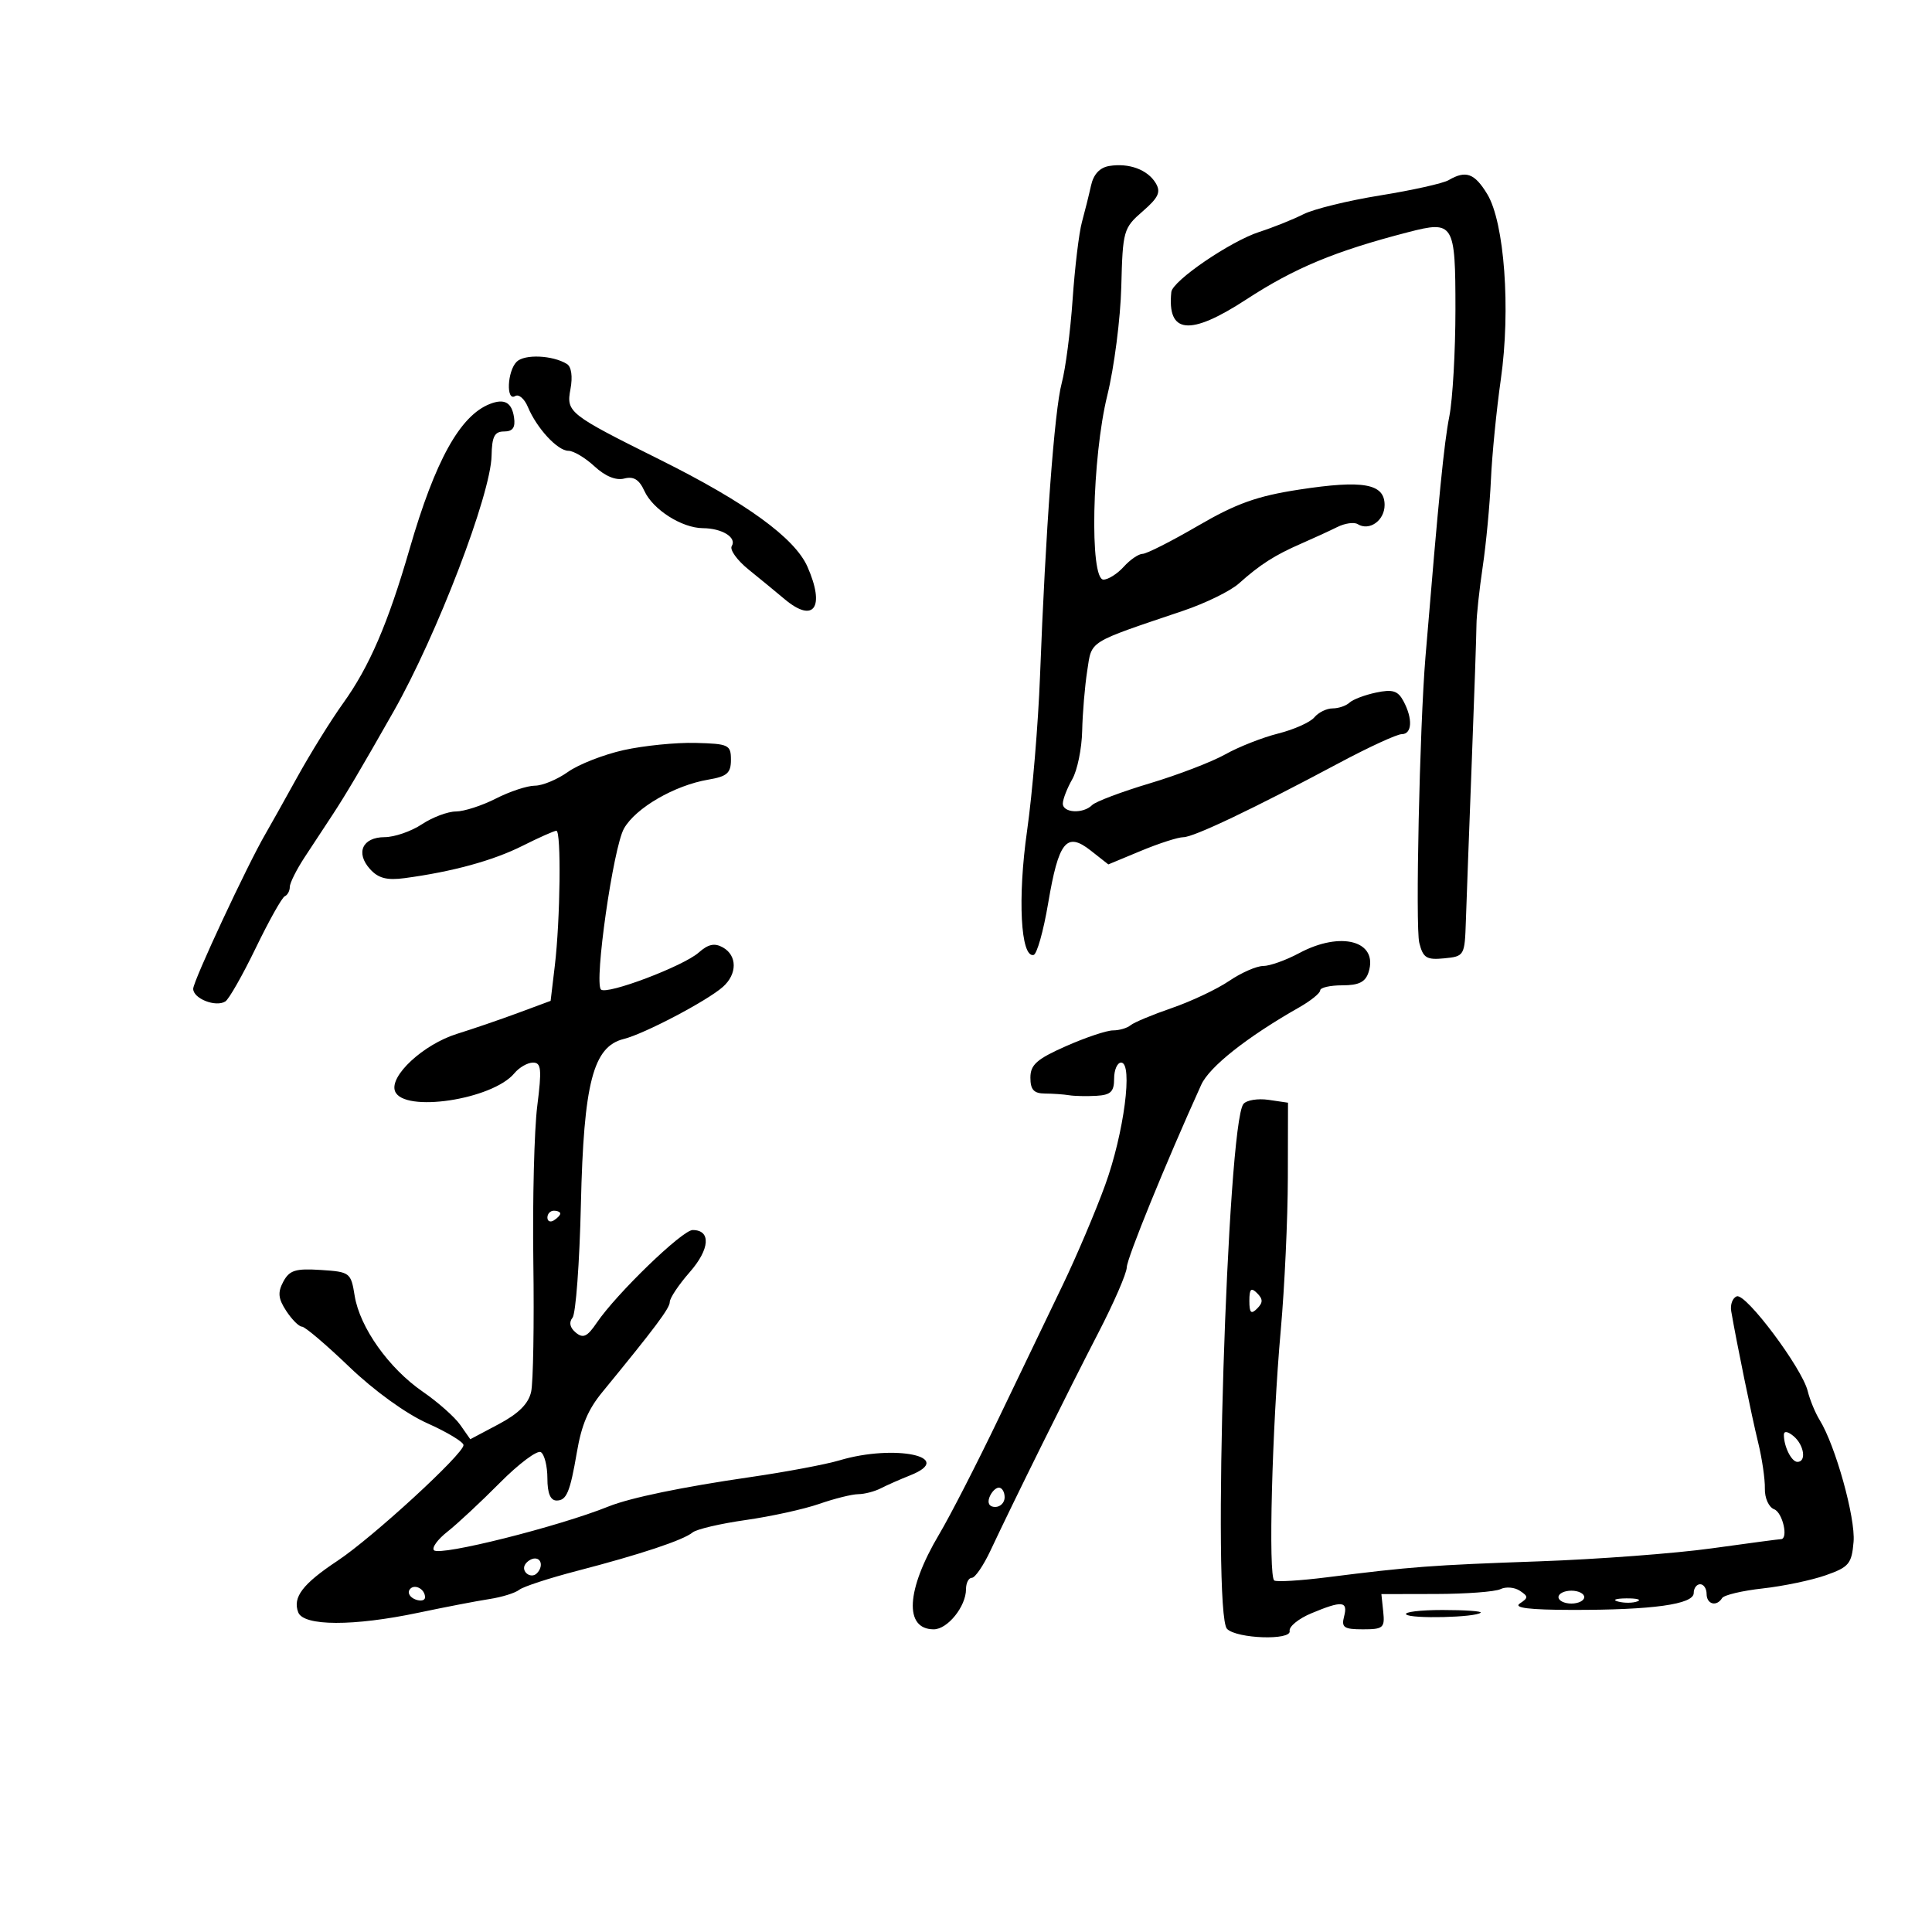 <svg xmlns="http://www.w3.org/2000/svg" width="300" height="300" viewBox="0 0 300 300" version="1.1">
	<path d="M 172.252 25.773 C 170.772 26.014, 169.801 27.055, 169.412 28.819 C 169.087 30.294, 168.450 32.850, 167.998 34.500 C 167.545 36.150, 166.896 41.550, 166.555 46.500 C 166.214 51.450, 165.452 57.300, 164.861 59.500 C 163.731 63.708, 162.353 82.330, 161.493 105 C 161.212 112.425, 160.307 123.225, 159.484 129 C 157.996 139.435, 158.484 148.743, 160.496 148.287 C 161.013 148.170, 162.028 144.571, 162.751 140.290 C 164.384 130.623, 165.602 129.112, 169.371 132.077 L 172.101 134.225 177.184 132.112 C 179.979 130.951, 182.934 130, 183.749 130 C 185.355 130, 194.604 125.594, 207.908 118.490 C 212.533 116.020, 216.920 114, 217.658 114 C 219.272 114, 219.399 111.613, 217.930 108.870 C 217.067 107.256, 216.248 107.001, 213.680 107.541 C 211.931 107.909, 210.073 108.613, 209.550 109.105 C 209.028 109.597, 207.845 110, 206.922 110 C 206 110, 204.726 110.625, 204.092 111.389 C 203.458 112.153, 200.932 113.283, 198.478 113.901 C 196.025 114.519, 192.326 115.975, 190.259 117.138 C 188.191 118.300, 182.918 120.324, 178.540 121.636 C 174.162 122.947, 170.134 124.466, 169.590 125.010 C 168.181 126.419, 164.993 126.237, 165.035 124.750 C 165.055 124.063, 165.714 122.375, 166.500 121 C 167.286 119.625, 167.978 116.250, 168.039 113.500 C 168.099 110.750, 168.452 106.544, 168.824 104.154 C 169.566 99.382, 168.725 99.907, 183.759 94.828 C 187.201 93.664, 191.077 91.765, 192.371 90.606 C 195.647 87.673, 197.941 86.204, 202 84.435 C 203.925 83.596, 206.470 82.427, 207.655 81.837 C 208.840 81.247, 210.262 81.044, 210.814 81.385 C 212.634 82.510, 215 80.830, 215 78.412 C 215 75.092, 211.685 74.497, 201.716 76.027 C 195.191 77.029, 191.961 78.185, 186.021 81.644 C 181.907 84.040, 178.040 86, 177.426 86 C 176.812 86, 175.495 86.900, 174.500 88 C 173.505 89.100, 172.085 90, 171.345 90 C 169.166 90, 169.562 71.054, 171.943 61.387 C 173.012 57.049, 173.989 49.450, 174.114 44.500 C 174.334 35.817, 174.451 35.406, 177.421 32.827 C 179.901 30.673, 180.296 29.817, 179.452 28.423 C 178.189 26.338, 175.305 25.277, 172.252 25.773 M 224.943 27.972 C 224.086 28.474, 219.315 29.539, 214.341 30.340 C 209.366 31.140, 203.992 32.456, 202.398 33.264 C 200.804 34.072, 197.725 35.307, 195.555 36.008 C 191.061 37.461, 182.059 43.607, 181.882 45.344 C 181.213 51.868, 184.744 52.223, 193.500 46.514 C 201.044 41.595, 207.298 38.994, 218.645 36.056 C 225.750 34.216, 226 34.623, 226 48.031 C 226 54.530, 225.571 62.019, 225.048 64.674 C 224.233 68.799, 223.432 76.881, 221.346 102 C 220.437 112.947, 219.767 143.935, 220.386 146.403 C 220.974 148.746, 221.509 149.079, 224.254 148.811 C 227.385 148.505, 227.443 148.407, 227.620 143 C 227.720 139.975, 228.128 128.950, 228.528 118.500 C 228.928 108.050, 229.260 98.375, 229.265 97 C 229.270 95.625, 229.706 91.575, 230.235 88 C 230.764 84.425, 231.337 78.350, 231.509 74.500 C 231.681 70.650, 232.372 63.644, 233.044 58.932 C 234.599 48.039, 233.610 34.532, 230.936 30.136 C 228.965 26.894, 227.616 26.408, 224.943 27.972 M 80.225 56.175 C 78.759 57.641, 78.560 62.390, 80.002 61.499 C 80.553 61.158, 81.437 61.919, 81.967 63.190 C 83.350 66.506, 86.581 70, 88.264 70 C 89.058 70, 90.881 71.087, 92.315 72.416 C 93.976 73.955, 95.653 74.642, 96.933 74.307 C 98.384 73.928, 99.253 74.461, 100.057 76.226 C 101.381 79.132, 105.878 81.994, 109.154 82.015 C 112.135 82.035, 114.445 83.472, 113.625 84.797 C 113.278 85.358, 114.458 87, 116.247 88.445 C 118.036 89.889, 120.551 91.955, 121.835 93.036 C 126.377 96.857, 128.166 94.314, 125.379 87.998 C 123.408 83.532, 115.818 78.023, 102.500 71.394 C 88.311 64.332, 87.907 64.014, 88.579 60.433 C 88.945 58.478, 88.731 56.952, 88.029 56.518 C 85.819 55.152, 81.440 54.960, 80.225 56.175 M 76.069 62.727 C 71.437 64.541, 67.579 71.504, 63.608 85.217 C 60.254 96.800, 57.363 103.513, 53.278 109.201 C 51.421 111.786, 48.209 116.961, 46.141 120.701 C 44.072 124.440, 41.855 128.400, 41.213 129.500 C 38.406 134.313, 30 152.333, 30 153.538 C 30 155.060, 33.486 156.436, 34.989 155.507 C 35.543 155.164, 37.672 151.423, 39.720 147.192 C 41.768 142.961, 43.793 139.350, 44.222 139.167 C 44.650 138.983, 45 138.333, 45 137.720 C 45 137.108, 46.053 135.008, 47.340 133.054 C 48.627 131.099, 50.539 128.191, 51.590 126.591 C 53.703 123.372, 55.999 119.489, 61.102 110.500 C 67.838 98.636, 76.220 76.761, 76.332 70.750 C 76.388 67.780, 76.791 67, 78.271 67 C 79.620 67, 80.050 66.396, 79.820 64.828 C 79.475 62.484, 78.329 61.842, 76.069 62.727 M 96.840 116.476 C 93.727 117.169, 89.833 118.695, 88.186 119.868 C 86.539 121.041, 84.230 122, 83.056 122 C 81.881 122, 79.156 122.900, 77 124 C 74.844 125.100, 72.049 126.003, 70.790 126.007 C 69.530 126.010, 67.150 126.907, 65.500 128 C 63.850 129.093, 61.248 129.990, 59.719 129.993 C 56.275 130.002, 55.173 132.429, 57.464 134.960 C 58.746 136.377, 60.083 136.724, 62.836 136.356 C 70.257 135.362, 76.564 133.634, 81.118 131.347 C 83.688 130.056, 86.063 129, 86.395 129 C 87.166 129, 87.005 142.799, 86.151 149.956 L 85.500 155.413 80.500 157.267 C 77.750 158.287, 73.457 159.759, 70.960 160.537 C 65.751 162.161, 60.434 167.082, 61.339 169.440 C 62.642 172.837, 76.469 170.759, 79.872 166.655 C 80.627 165.745, 81.927 165, 82.761 165 C 84.049 165, 84.149 166.011, 83.424 171.750 C 82.955 175.463, 82.682 186.361, 82.817 195.969 C 82.952 205.577, 82.799 214.640, 82.476 216.109 C 82.069 217.962, 80.530 219.502, 77.458 221.132 L 73.026 223.483 71.469 221.259 C 70.612 220.036, 67.994 217.716, 65.652 216.104 C 60.384 212.480, 55.865 206.118, 55.074 201.210 C 54.492 197.602, 54.347 197.492, 49.801 197.198 C 45.887 196.945, 44.942 197.240, 43.992 199.015 C 43.097 200.687, 43.194 201.648, 44.452 203.567 C 45.329 204.905, 46.426 206, 46.890 206 C 47.355 206, 50.663 208.813, 54.243 212.250 C 58.084 215.939, 63.046 219.525, 66.349 221 C 69.427 222.375, 71.958 223.901, 71.973 224.391 C 72.014 225.738, 57.840 238.757, 52.425 242.346 C 46.997 245.944, 45.411 248.023, 46.309 250.364 C 47.138 252.524, 54.900 252.546, 65 250.416 C 69.125 249.547, 74.075 248.594, 76 248.299 C 77.925 248.004, 80.005 247.359, 80.621 246.866 C 81.238 246.372, 85.288 245.048, 89.621 243.922 C 99.430 241.373, 106.115 239.149, 107.553 237.956 C 108.159 237.453, 111.863 236.587, 115.785 236.030 C 119.707 235.474, 124.847 234.346, 127.208 233.524 C 129.569 232.702, 132.294 232.023, 133.264 232.015 C 134.234 232.007, 135.809 231.598, 136.764 231.108 C 137.719 230.617, 139.773 229.710, 141.329 229.093 C 148.536 226.234, 138.939 224.198, 130.351 226.764 C 128.233 227.397, 122 228.567, 116.500 229.365 C 105.981 230.890, 97.847 232.574, 94.500 233.922 C 86.711 237.057, 68.335 241.668, 67.391 240.724 C 67.008 240.341, 67.948 239.042, 69.479 237.838 C 71.010 236.633, 74.671 233.221, 77.614 230.254 C 80.557 227.287, 83.423 225.143, 83.982 225.489 C 84.542 225.835, 85 227.666, 85 229.559 C 85 231.879, 85.467 233, 86.433 233 C 87.976 233, 88.514 231.718, 89.578 225.500 C 90.307 221.245, 91.312 218.871, 93.525 216.171 C 101.726 206.169, 104 203.132, 104 202.184 C 104 201.571, 105.398 199.478, 107.106 197.532 C 110.235 193.968, 110.440 191, 107.557 191 C 105.950 191, 95.723 200.887, 92.664 205.397 C 91.187 207.575, 90.550 207.872, 89.402 206.919 C 88.492 206.163, 88.310 205.330, 88.899 204.617 C 89.408 204.003, 89.994 196.075, 90.202 187 C 90.636 168.142, 92.098 162.507, 96.862 161.330 C 100.037 160.547, 109.808 155.411, 112.250 153.243 C 114.492 151.253, 114.492 148.376, 112.250 147.116 C 110.961 146.392, 109.973 146.601, 108.500 147.909 C 106.117 150.027, 94.200 154.533, 93.318 153.651 C 92.228 152.561, 95.224 131.602, 96.891 128.655 C 98.703 125.450, 104.753 121.944, 110 121.058 C 112.901 120.567, 113.500 120.041, 113.500 117.983 C 113.500 115.657, 113.152 115.491, 108 115.359 C 104.975 115.281, 99.953 115.784, 96.840 116.476 M 201.739 148 C 199.686 149.100, 197.168 150, 196.143 150 C 195.118 150, 192.740 151.044, 190.860 152.320 C 188.979 153.597, 184.979 155.487, 181.970 156.522 C 178.962 157.557, 176.072 158.763, 175.550 159.202 C 175.027 159.641, 173.803 160, 172.829 160 C 171.854 160, 168.569 161.100, 165.529 162.445 C 160.994 164.450, 160 165.330, 160 167.339 C 160 169.208, 160.533 169.792, 162.250 169.804 C 163.488 169.813, 165.175 169.931, 166 170.067 C 166.825 170.204, 168.738 170.244, 170.250 170.158 C 172.475 170.030, 173 169.522, 173 167.500 C 173 166.125, 173.490 165, 174.089 165 C 175.962 165, 174.532 175.973, 171.613 184 C 170.113 188.125, 167.152 195.100, 165.034 199.500 C 162.916 203.900, 158.428 213.240, 155.062 220.256 C 151.695 227.272, 147.539 235.372, 145.826 238.256 C 140.703 246.882, 140.357 253, 144.993 253 C 147.140 253, 150 249.446, 150 246.777 C 150 245.800, 150.410 245, 150.911 245 C 151.412 245, 152.718 243.088, 153.813 240.750 C 157.314 233.281, 165.984 215.773, 170.528 207 C 172.949 202.325, 174.946 197.731, 174.965 196.790 C 174.994 195.366, 181.007 180.621, 186.523 168.449 C 187.793 165.644, 193.646 161.019, 201.750 156.415 C 203.537 155.400, 205 154.216, 205 153.784 C 205 153.353, 206.545 153, 208.433 153 C 211.014 153, 212.026 152.492, 212.515 150.952 C 214.050 146.116, 208.229 144.521, 201.739 148 M 193.082 171.420 C 190.556 174.520, 188.179 250.579, 190.535 252.935 C 192.065 254.465, 200.550 254.750, 200.254 253.262 C 200.119 252.581, 201.636 251.343, 203.626 250.512 C 208.407 248.514, 209.337 248.604, 208.710 251 C 208.262 252.714, 208.680 253, 211.631 253 C 214.788 253, 215.052 252.771, 214.788 250.265 L 214.500 247.531 223 247.513 C 227.675 247.503, 232.175 247.164, 233 246.758 C 233.825 246.353, 235.175 246.466, 236 247.011 C 237.333 247.890, 237.333 248.109, 236 248.985 C 234.960 249.667, 237.450 249.974, 244.110 249.985 C 256.614 250.005, 263 249.119, 263 247.364 C 263 246.614, 263.450 246, 264 246 C 264.550 246, 265 246.675, 265 247.500 C 265 249.120, 266.551 249.536, 267.410 248.146 C 267.700 247.676, 270.539 247.004, 273.719 246.652 C 276.899 246.301, 281.300 245.380, 283.500 244.606 C 287.107 243.337, 287.532 242.826, 287.822 239.412 C 288.137 235.701, 285.005 224.455, 282.555 220.500 C 281.874 219.400, 281.038 217.375, 280.699 216 C 279.815 212.421, 271.111 200.792, 269.692 201.294 C 269.036 201.526, 268.646 202.567, 268.824 203.608 C 269.644 208.405, 272.008 219.933, 273.005 224 C 273.612 226.475, 274.081 229.688, 274.047 231.140 C 274.012 232.616, 274.650 234.035, 275.492 234.359 C 276.820 234.868, 277.744 239, 276.530 239 C 276.272 239, 271.434 239.643, 265.780 240.429 C 260.126 241.215, 248.075 242.122, 239 242.444 C 222.183 243.040, 219.156 243.268, 206.045 244.923 C 201.944 245.441, 198.265 245.664, 197.869 245.419 C 196.920 244.833, 197.521 221.663, 198.879 206.500 C 199.469 199.900, 199.963 189.264, 199.976 182.863 L 200 171.227 196.981 170.784 C 195.321 170.540, 193.566 170.827, 193.082 171.420 M 85 189.059 C 85 189.641, 85.450 189.840, 86 189.500 C 86.550 189.160, 87 188.684, 87 188.441 C 87 188.198, 86.550 188, 86 188 C 85.450 188, 85 188.477, 85 189.059 M 194 202 C 194 203.867, 194.267 204.133, 195.200 203.200 C 196.133 202.267, 196.133 201.733, 195.200 200.800 C 194.267 199.867, 194 200.133, 194 202 M 277 222.796 C 277 224.633, 278.186 227, 279.107 227 C 280.538 227, 280.137 224.359, 278.500 223 C 277.592 222.246, 277 222.166, 277 222.796 M 153.638 232.500 C 153.288 233.414, 153.637 234, 154.531 234 C 155.339 234, 156 233.325, 156 232.500 C 156 231.675, 155.598 231, 155.107 231 C 154.616 231, 153.955 231.675, 153.638 232.500 M 81.543 242.931 C 80.860 244.036, 82.437 245.230, 83.361 244.306 C 84.311 243.355, 84.134 242, 83.059 242 C 82.541 242, 81.859 242.419, 81.543 242.931 M 63.575 246.879 C 63.265 247.380, 63.684 248.048, 64.506 248.364 C 65.328 248.679, 66 248.528, 66 248.028 C 66 246.672, 64.223 245.830, 63.575 246.879 M 242 248 C 242 248.550, 242.900 249, 244 249 C 245.100 249, 246 248.550, 246 248 C 246 247.450, 245.100 247, 244 247 C 242.900 247, 242 247.450, 242 248 M 251.269 248.693 C 252.242 248.947, 253.592 248.930, 254.269 248.656 C 254.946 248.382, 254.150 248.175, 252.500 248.195 C 250.850 248.215, 250.296 248.439, 251.269 248.693 M 218.357 250.690 C 219.065 251.399, 229.169 251.157, 229.917 250.414 C 230.146 250.186, 227.483 250, 224 250 C 220.517 250, 217.977 250.311, 218.357 250.690" stroke="none" fill="black" fill-rule="evenodd"/>
</svg>